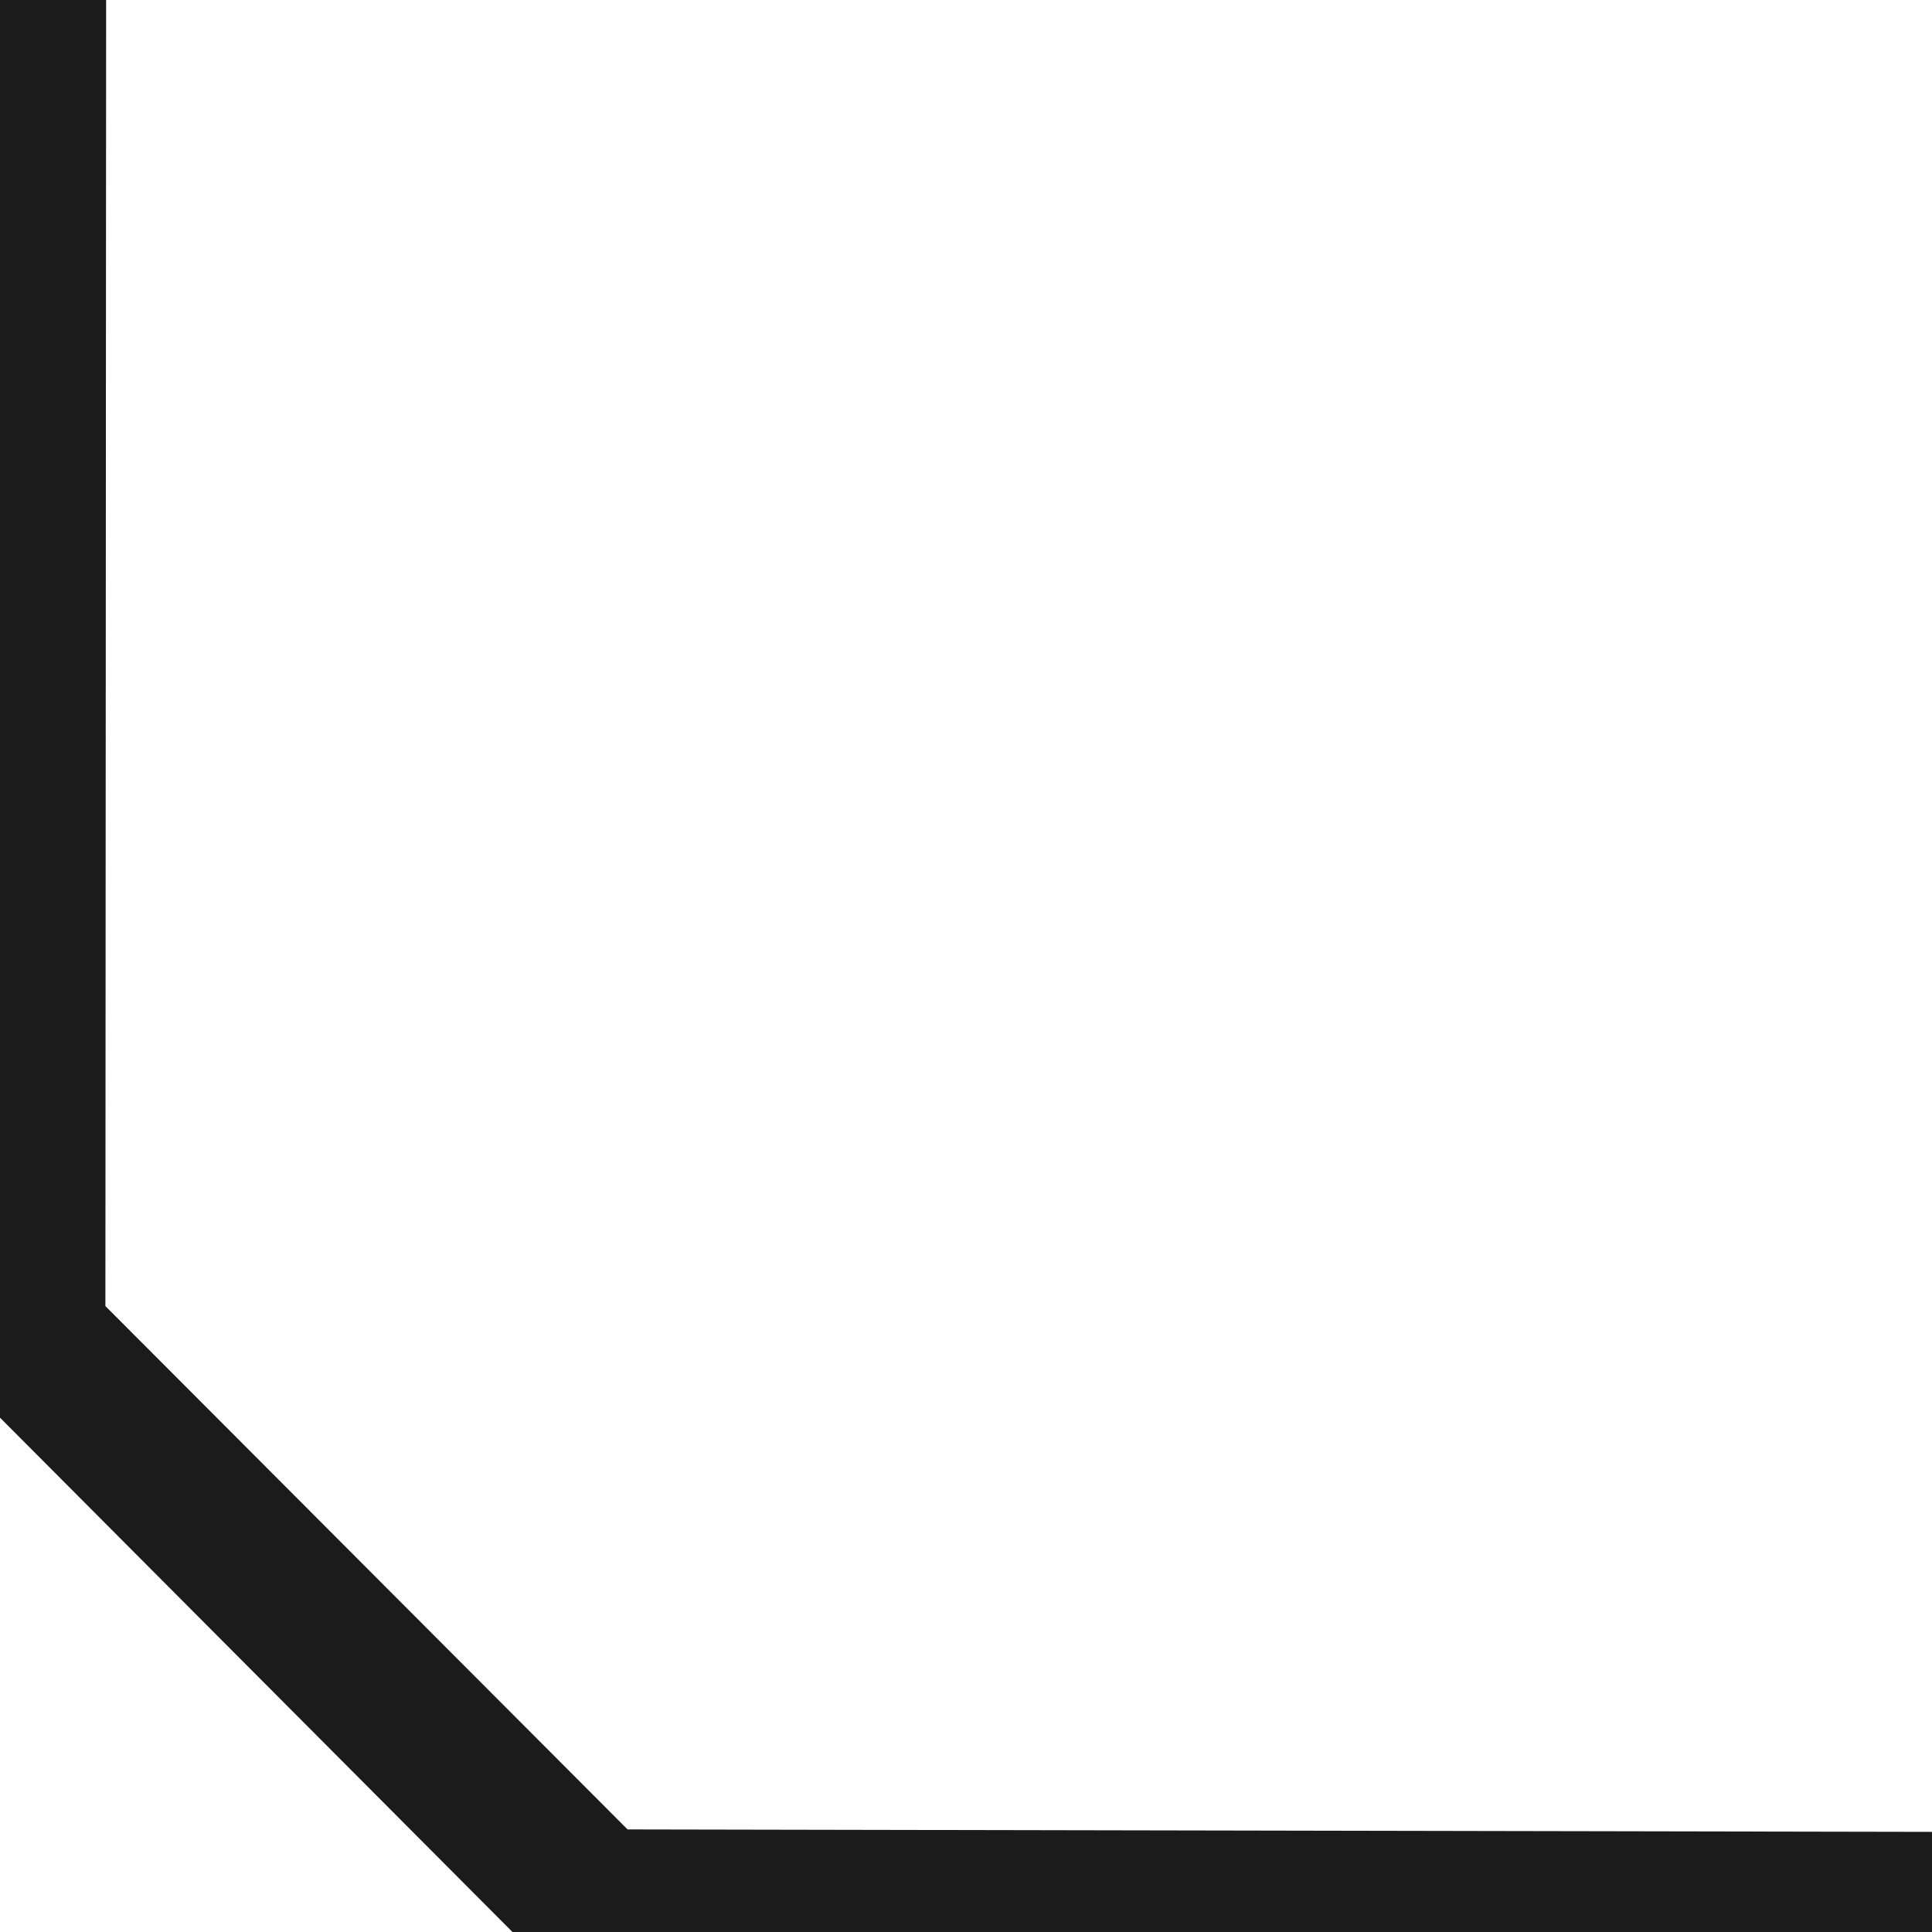 <svg width="77" height="77" viewBox="0 0 77 77" fill="none" xmlns="http://www.w3.org/2000/svg">
<g clip-path="url(#clip0_1_2)">
<path d="M24.18 74.91C15.6 66.31 10.78 61.48 2.2 52.88L2.23 0H0V2.29H0.11L0.08 52.87V53.75L0.7 54.37L11.68 65.39L22.66 76.41L23.28 77.03H24.16L75.18 77.13V77.18H77.31V75.01L24.19 74.91H24.18Z" fill="#1B1B1B" stroke="#1B1B1B" stroke-width="4"/>
</g>
<defs>
<clipPath id="clip0_1_2">
<rect width="77" height="77" fill="white"/>
</clipPath>
</defs>
</svg>
